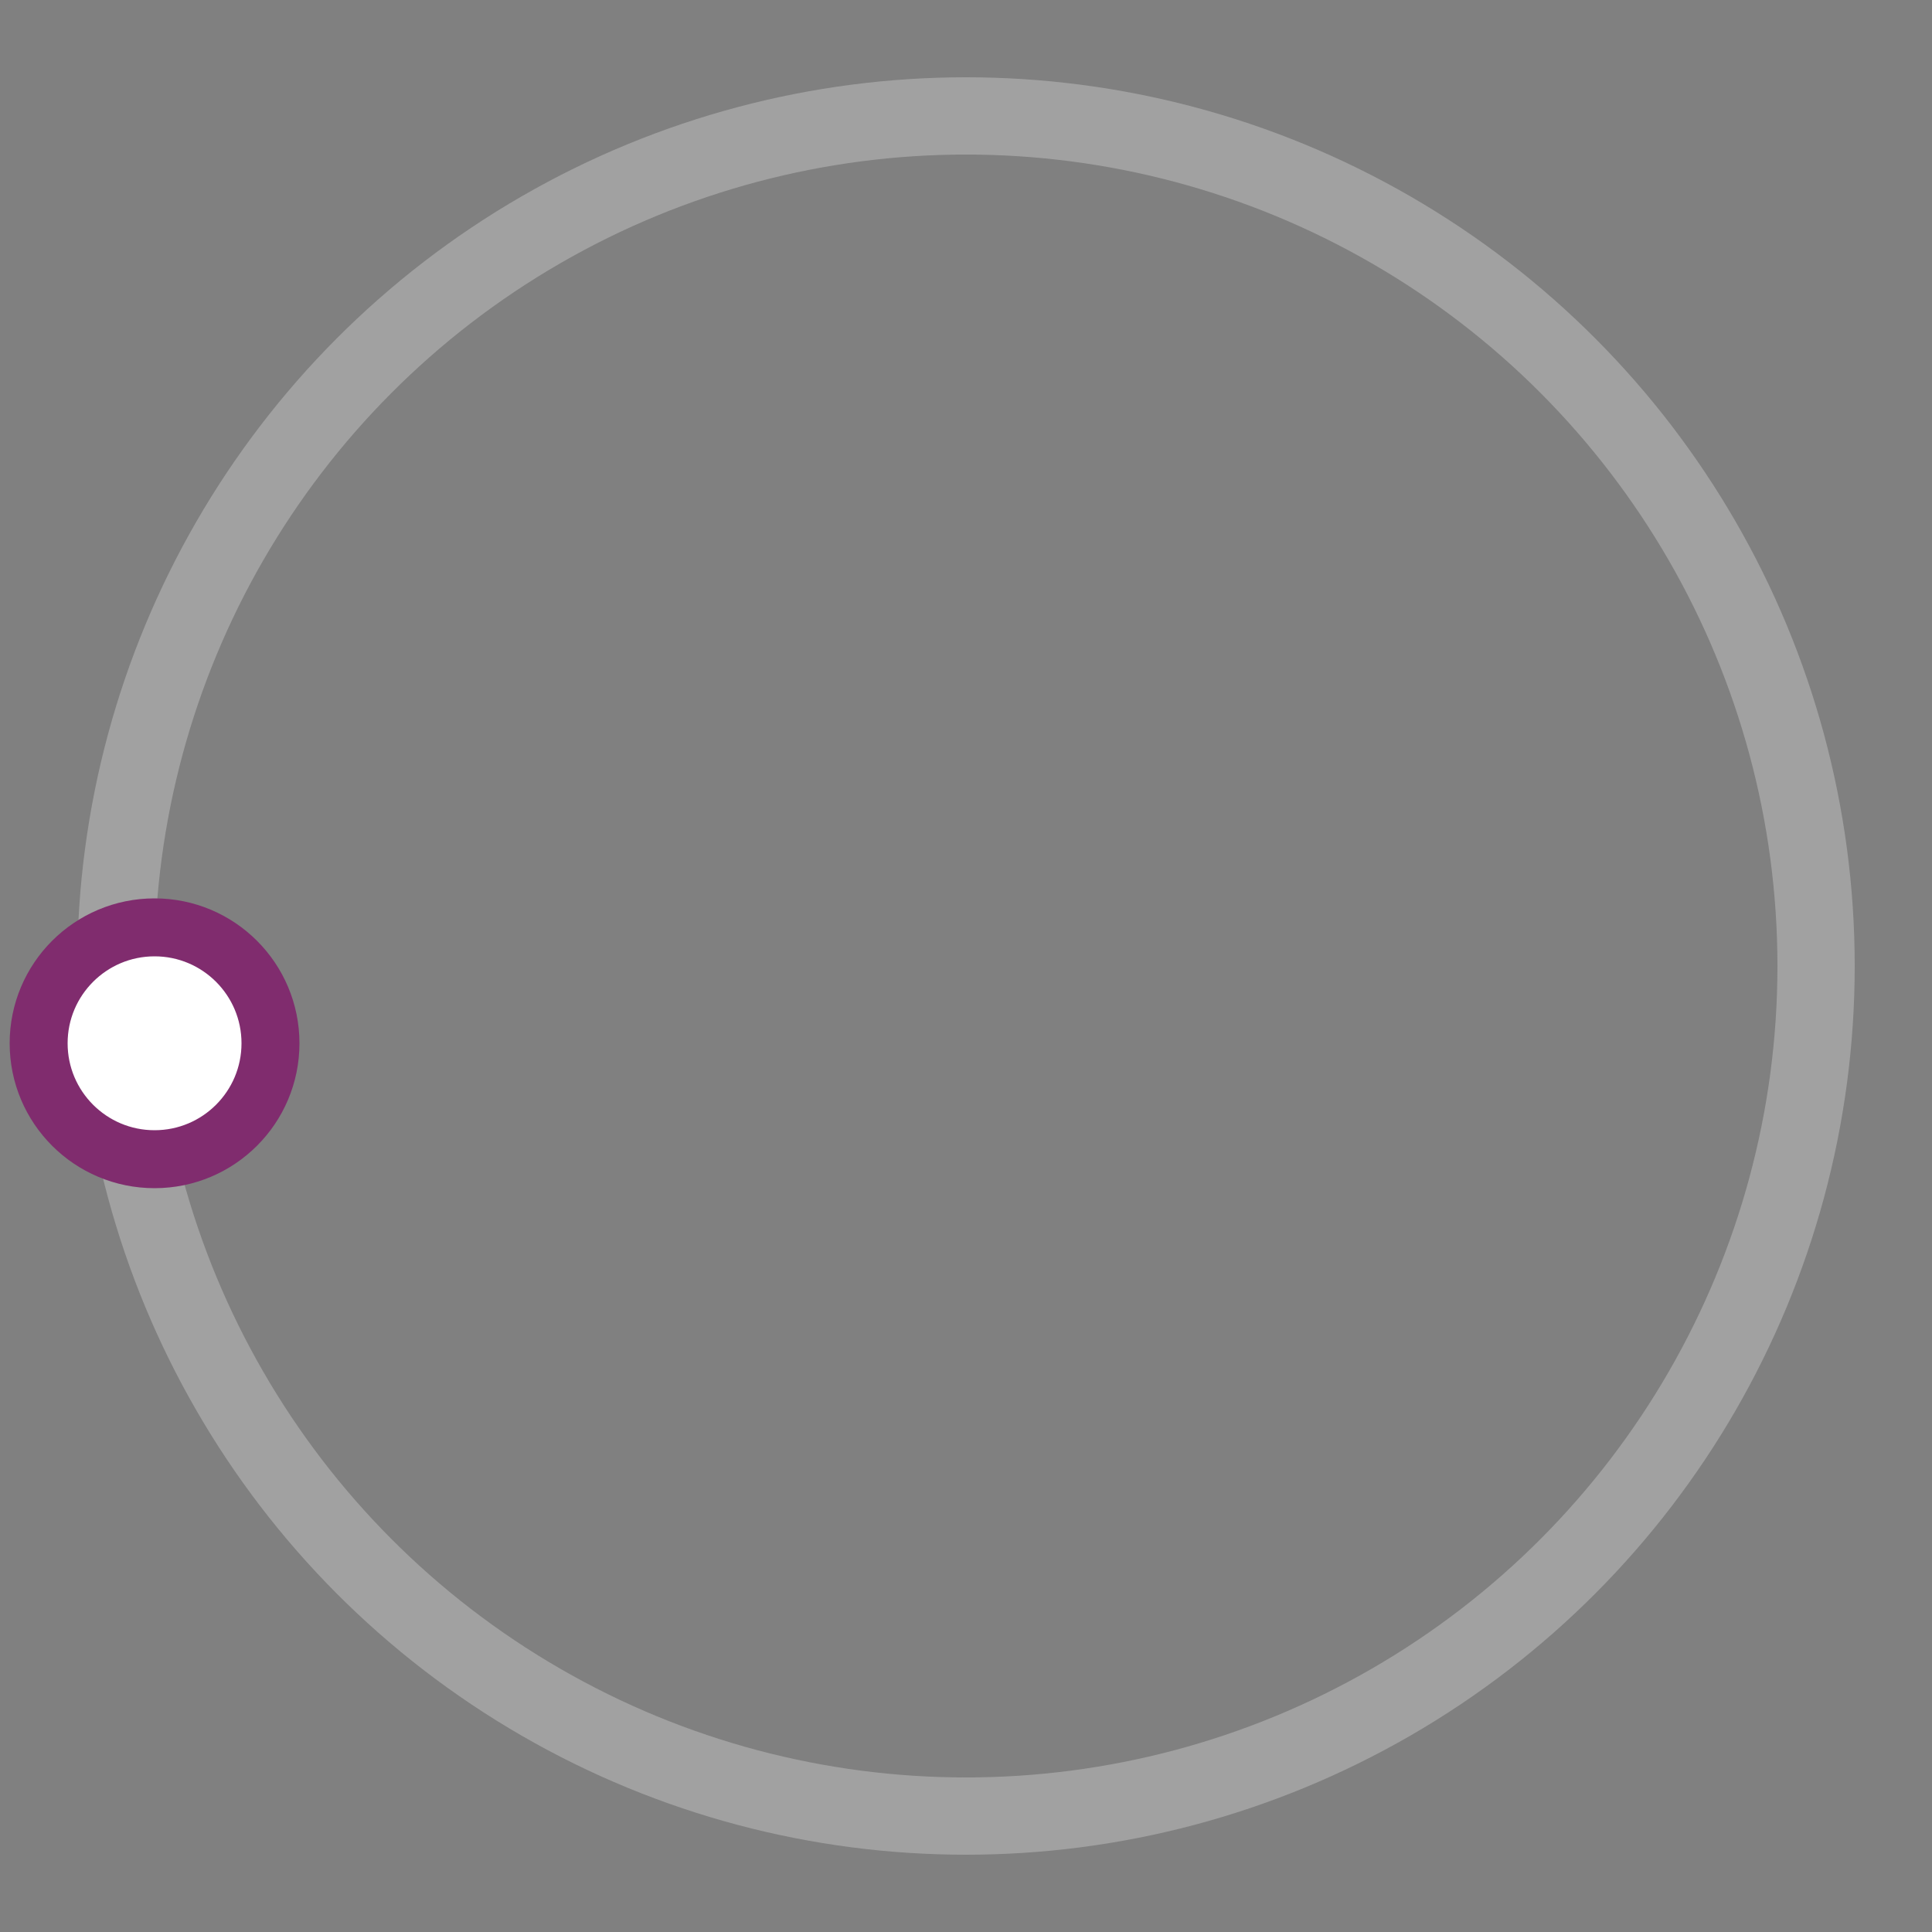 <svg version="1.1" id="L3" xmlns="http://www.w3.org/2000/svg" xmlns:xlink="http://www.w3.org/1999/xlink" x="0px" y="0px" viewBox="0 0 100 100" enable-background="new 0 0 0 0" xml:space="preserve">
<rect x="0" y="0" width="100" height="100" fill="#808080" stroke="none"/>
<circle fill="none" stroke-width="4" cx="50" cy="50" r="44" style="opacity:0.5;" stroke="#c2c2c2"/>
  <circle stroke-width="3" cx="8" cy="54" r="6" fill="#fff" stroke="#802c6e">
    <animateTransform attributeName="transform" dur="2s" type="rotate" from="0 50 48" to="360 50 52" repeatCount="indefinite"/>
    
  </circle></svg>